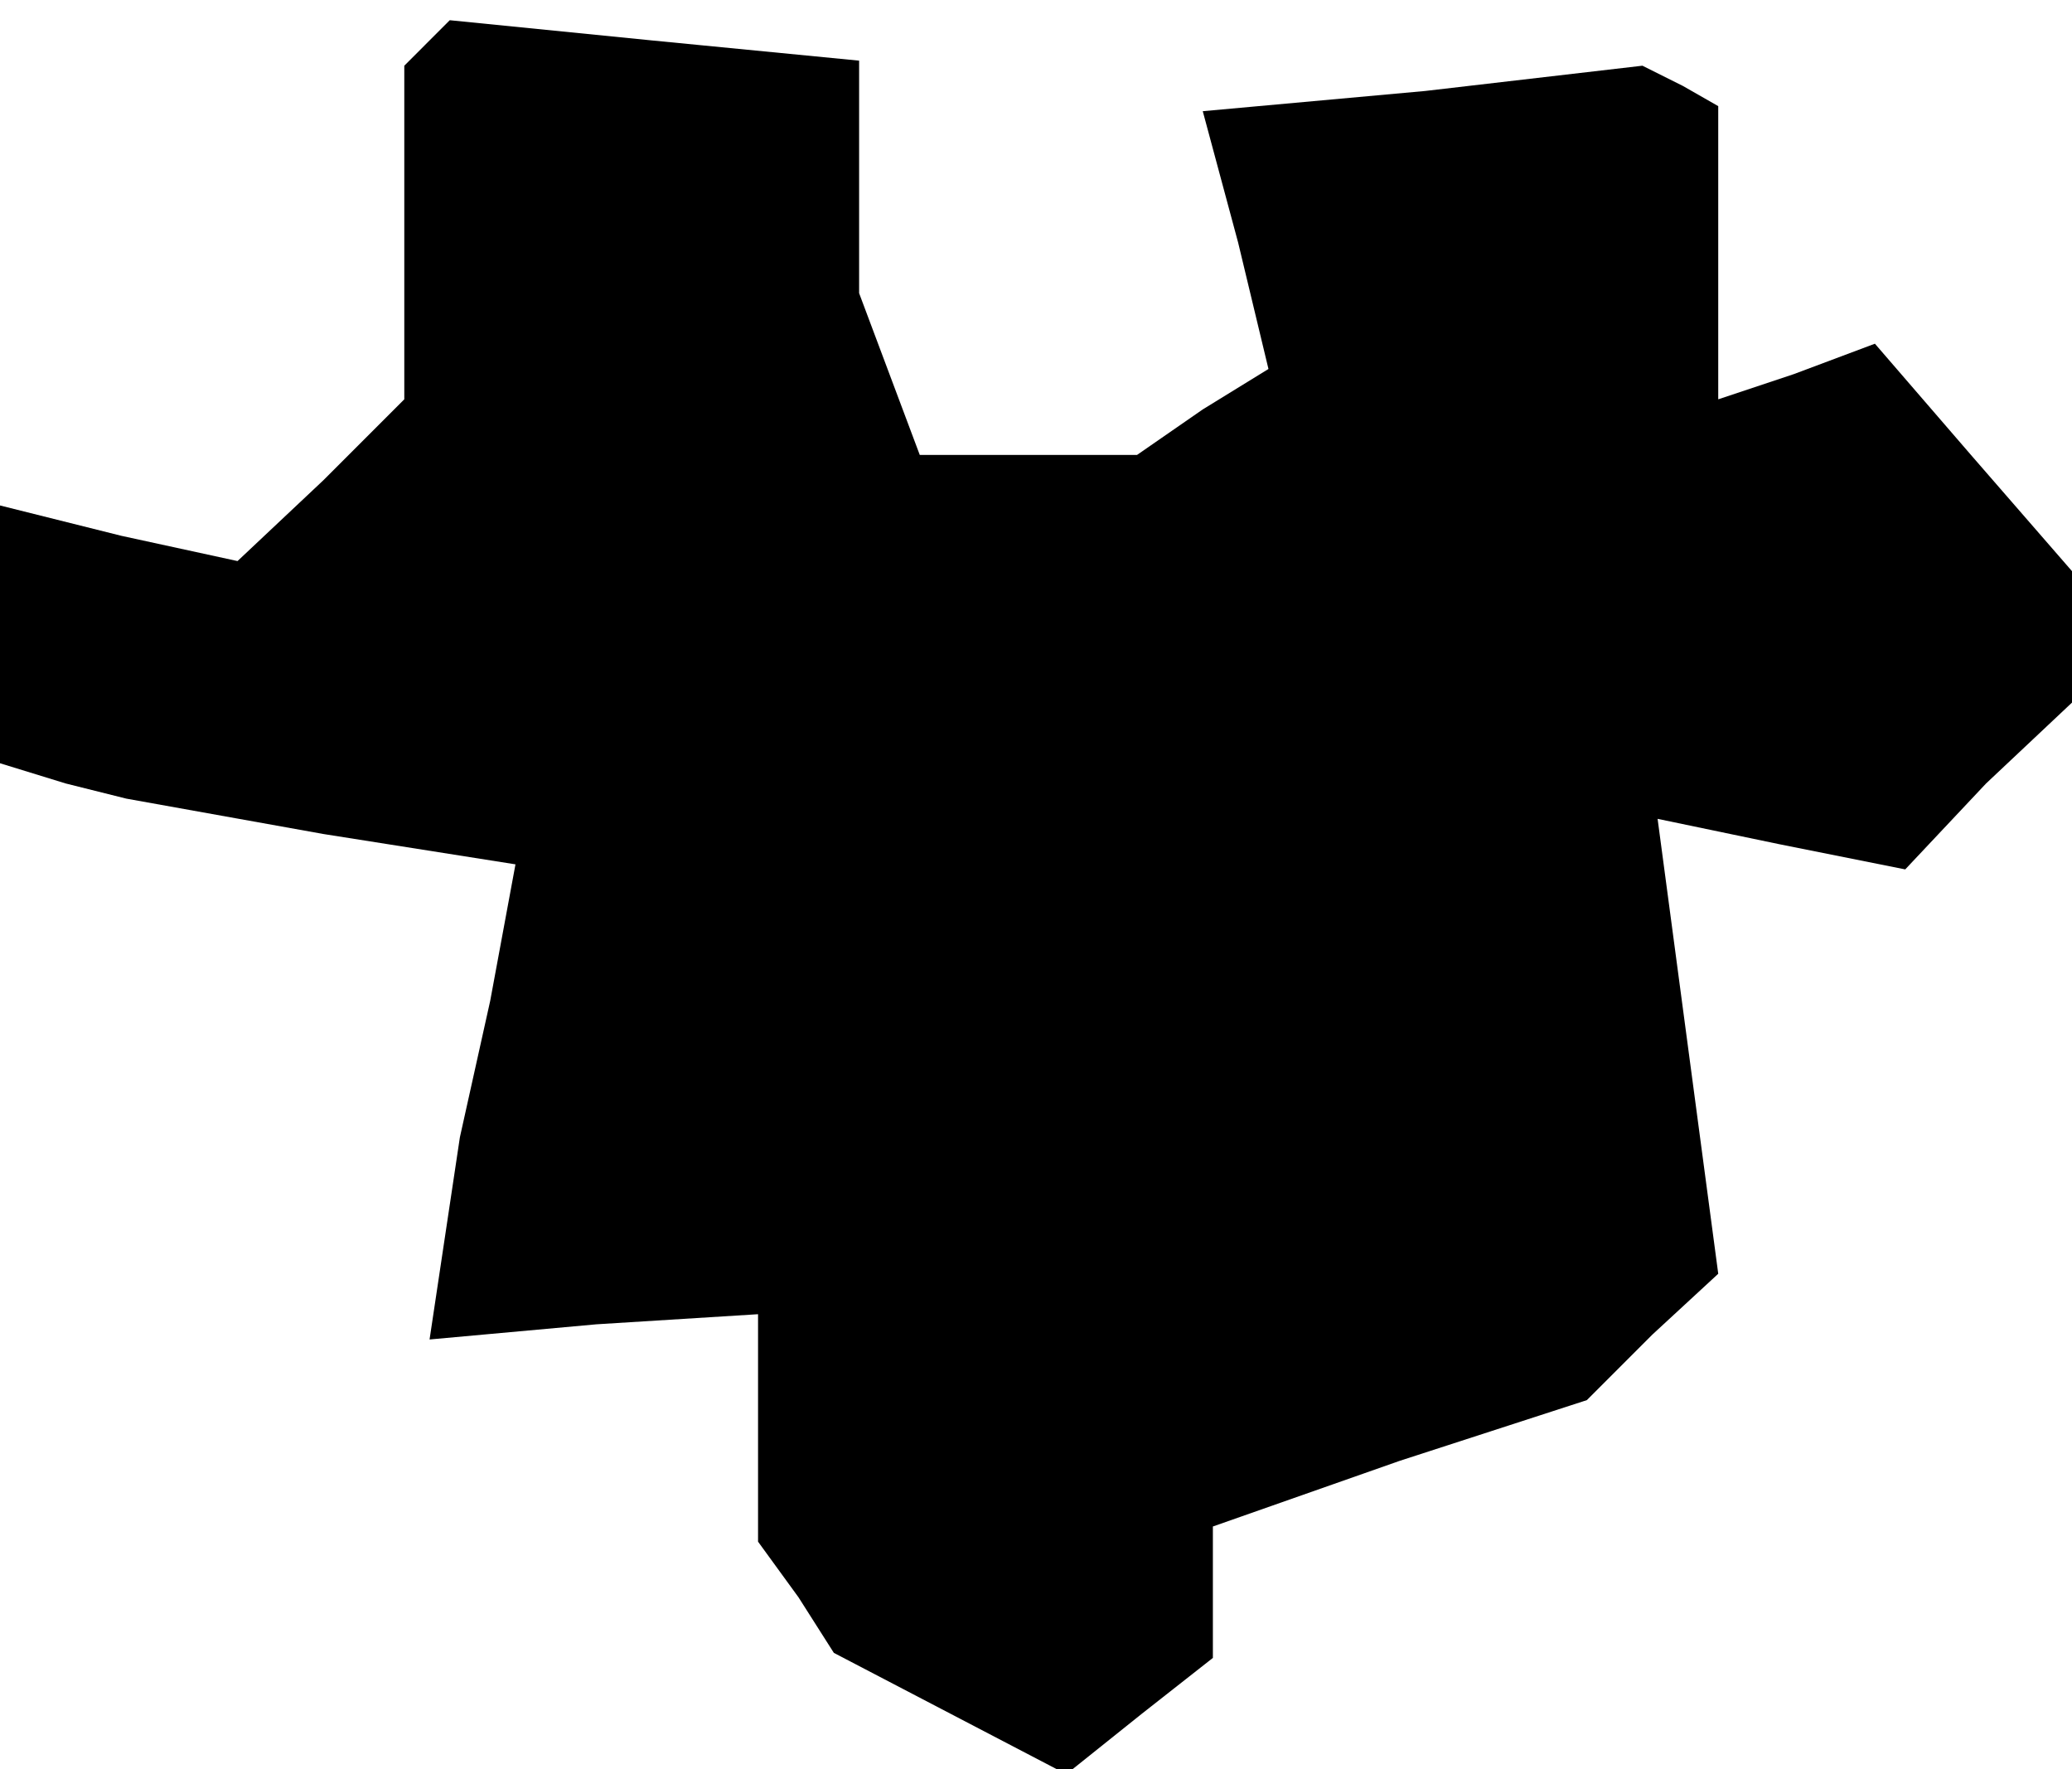 <?xml version="1.0" standalone="no"?>
<!DOCTYPE svg PUBLIC "-//W3C//DTD SVG 20010904//EN"
 "http://www.w3.org/TR/2001/REC-SVG-20010904/DTD/svg10.dtd">
<svg version="1.0" xmlns="http://www.w3.org/2000/svg"
 width="41pt" height="35pt" viewBox="0 0 41 35"
 preserveAspectRatio="xMidYMid meet">
<g transform="translate(0,35) scale(0.1,-0.1)"
fill="#000000" stroke="none">
<path d="M84 341 l-4 -4 0 -33 0 -33 -16 -16 -17 -16 -23 5 -24 6 0 -25 0 -26
13 -4 12 -3 39 -7 38 -6 -5 -27 -6 -27 -3 -20 -3 -20 33 3 32 2 0 -22 0 -23 8
-11 7 -11 23 -12 23 -12 15 12 14 11 0 13 0 13 37 13 37 12 13 13 13 12 -6 45
-6 45 24 -5 25 -5 16 17 17 16 0 13 0 13 -20 23 -19 22 -16 -6 -15 -5 0 29 0
29 -7 4 -8 4 -43 -5 -44 -4 7 -26 6 -25 -13 -8 -13 -9 -21 0 -22 0 -6 16 -6
16 0 23 0 23 -41 4 -40 4 -5 -5z"/>
</g>
</svg>

